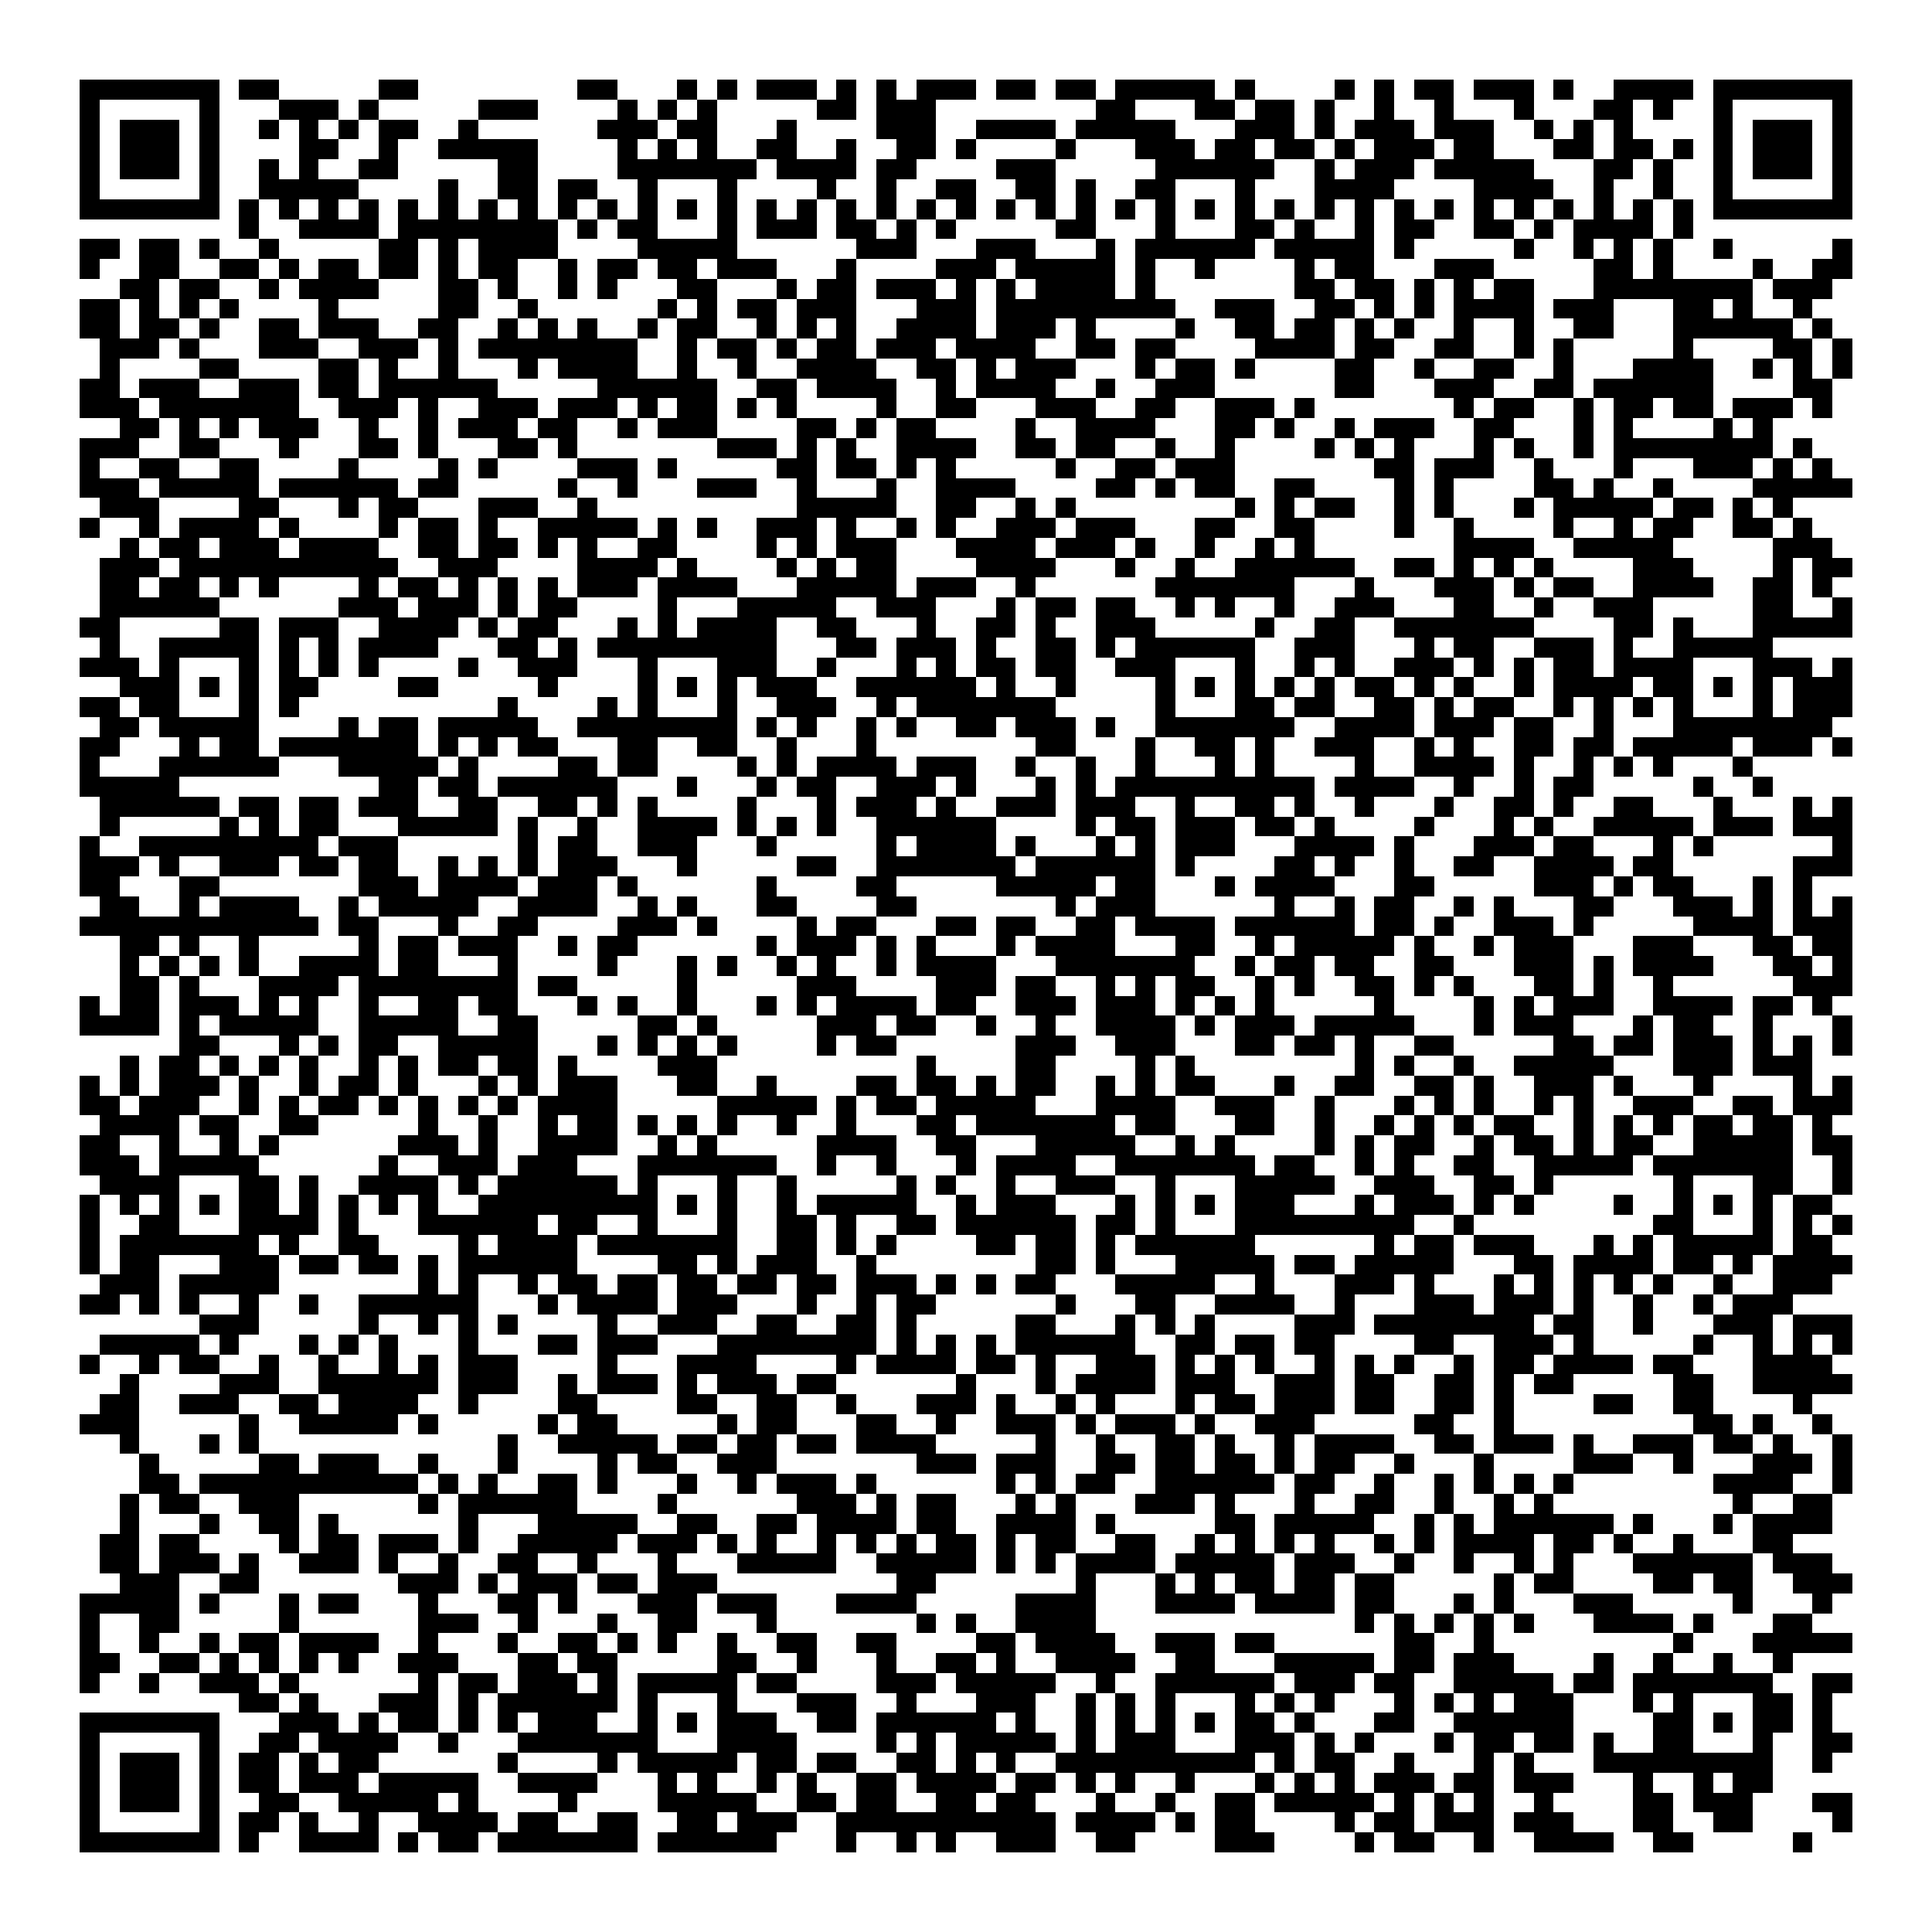 <svg xmlns="http://www.w3.org/2000/svg" viewBox="0 0 97 97" shape-rendering="crispEdges"><path fill="#ffffff" d="M0 0h97v97H0z"/><path stroke="#000000" d="M4 4.5h7m1 0h2m5 0h2m8 0h2m3 0h1m1 0h1m1 0h3m1 0h1m1 0h1m1 0h3m1 0h2m1 0h2m1 0h5m1 0h1m4 0h1m1 0h1m1 0h2m1 0h3m1 0h1m2 0h4m1 0h7M4 5.5h1m5 0h1m3 0h3m1 0h1m5 0h3m4 0h1m1 0h1m1 0h1m5 0h2m1 0h3m8 0h2m3 0h2m1 0h2m1 0h1m2 0h1m2 0h1m3 0h1m3 0h2m1 0h1m2 0h1m5 0h1M4 6.5h1m1 0h3m1 0h1m2 0h1m1 0h1m1 0h1m1 0h2m2 0h1m6 0h3m1 0h2m3 0h1m4 0h3m2 0h4m1 0h5m3 0h3m1 0h1m1 0h3m1 0h3m2 0h1m1 0h1m1 0h1m4 0h1m1 0h3m1 0h1M4 7.5h1m1 0h3m1 0h1m4 0h2m2 0h1m2 0h5m4 0h1m1 0h1m1 0h1m2 0h2m2 0h1m2 0h2m1 0h1m4 0h1m3 0h3m1 0h2m1 0h2m1 0h1m1 0h3m1 0h2m3 0h2m1 0h2m1 0h1m1 0h1m1 0h3m1 0h1M4 8.5h1m1 0h3m1 0h1m2 0h1m1 0h1m2 0h2m5 0h2m4 0h7m1 0h4m1 0h2m4 0h3m5 0h6m2 0h1m1 0h3m1 0h5m3 0h2m1 0h1m2 0h1m1 0h3m1 0h1M4 9.5h1m5 0h1m2 0h5m4 0h1m2 0h2m1 0h2m2 0h1m3 0h1m4 0h1m2 0h1m2 0h2m2 0h2m1 0h1m2 0h2m3 0h1m3 0h4m4 0h4m2 0h1m2 0h1m2 0h1m5 0h1M4 10.5h7m1 0h1m1 0h1m1 0h1m1 0h1m1 0h1m1 0h1m1 0h1m1 0h1m1 0h1m1 0h1m1 0h1m1 0h1m1 0h1m1 0h1m1 0h1m1 0h1m1 0h1m1 0h1m1 0h1m1 0h1m1 0h1m1 0h1m1 0h1m1 0h1m1 0h1m1 0h1m1 0h1m1 0h1m1 0h1m1 0h1m1 0h1m1 0h1m1 0h1m1 0h1m1 0h1m1 0h1m1 0h1m1 0h7M12 11.5h1m2 0h4m1 0h8m1 0h1m1 0h2m3 0h1m1 0h3m1 0h2m1 0h1m1 0h1m5 0h2m3 0h1m3 0h2m1 0h1m2 0h1m1 0h2m2 0h2m1 0h1m1 0h4m1 0h1M4 12.5h2m1 0h2m1 0h1m2 0h1m5 0h2m1 0h1m1 0h4m4 0h5m6 0h3m3 0h3m3 0h1m1 0h6m1 0h5m1 0h1m5 0h1m2 0h1m1 0h1m1 0h1m2 0h1m5 0h1M4 13.5h1m2 0h2m2 0h2m1 0h1m1 0h2m1 0h2m1 0h1m1 0h2m2 0h1m1 0h2m1 0h2m1 0h3m3 0h1m4 0h3m1 0h5m1 0h1m2 0h1m4 0h1m1 0h2m3 0h3m5 0h2m1 0h1m4 0h1m2 0h2M6 14.5h2m1 0h2m2 0h1m1 0h4m3 0h2m1 0h1m2 0h1m1 0h1m3 0h2m3 0h1m1 0h2m1 0h3m1 0h1m1 0h1m1 0h4m1 0h1m7 0h2m1 0h2m1 0h1m1 0h1m1 0h2m3 0h8m1 0h3M4 15.5h2m1 0h1m1 0h1m1 0h1m4 0h1m5 0h2m2 0h1m6 0h1m1 0h1m1 0h2m1 0h3m3 0h3m1 0h9m2 0h3m2 0h2m1 0h1m1 0h1m1 0h4m1 0h3m3 0h2m1 0h1m2 0h1M4 16.5h2m1 0h2m1 0h1m2 0h2m1 0h3m2 0h2m2 0h1m1 0h1m1 0h1m2 0h1m1 0h2m2 0h1m1 0h1m1 0h1m2 0h4m1 0h3m1 0h1m4 0h1m2 0h2m1 0h2m1 0h1m1 0h1m2 0h1m2 0h1m2 0h2m3 0h6m1 0h1M5 17.5h3m1 0h1m3 0h3m2 0h3m1 0h1m1 0h8m2 0h1m1 0h2m1 0h1m1 0h2m1 0h3m1 0h4m2 0h2m1 0h2m4 0h4m1 0h2m2 0h2m2 0h1m1 0h1m5 0h1m4 0h2m1 0h1M5 18.5h1m4 0h2m4 0h2m1 0h1m2 0h1m3 0h1m1 0h4m2 0h1m2 0h1m2 0h4m2 0h2m1 0h1m1 0h3m3 0h1m1 0h2m1 0h1m4 0h2m2 0h1m2 0h2m2 0h1m3 0h4m2 0h1m1 0h1m1 0h1M4 19.5h2m1 0h3m2 0h3m1 0h2m1 0h6m5 0h6m2 0h2m1 0h4m2 0h1m1 0h4m2 0h1m2 0h3m6 0h2m3 0h3m2 0h2m1 0h6m4 0h2M4 20.5h3m1 0h7m2 0h3m1 0h1m2 0h3m1 0h3m1 0h1m1 0h2m1 0h1m1 0h1m4 0h1m2 0h2m3 0h3m2 0h2m2 0h3m1 0h1m7 0h1m1 0h2m2 0h1m1 0h2m1 0h2m1 0h3m1 0h1M6 21.5h2m1 0h1m1 0h1m1 0h3m2 0h1m2 0h1m1 0h3m1 0h2m2 0h1m1 0h3m4 0h2m1 0h1m1 0h2m4 0h1m2 0h4m3 0h2m1 0h1m2 0h1m1 0h3m2 0h2m3 0h1m1 0h1m4 0h1m1 0h1M4 22.5h3m2 0h2m3 0h1m3 0h2m1 0h1m3 0h2m1 0h1m7 0h3m1 0h1m1 0h1m2 0h4m2 0h2m1 0h2m2 0h1m2 0h1m4 0h1m1 0h1m1 0h1m3 0h1m1 0h1m2 0h1m1 0h8m1 0h1M4 23.5h1m2 0h2m2 0h2m4 0h1m4 0h1m1 0h1m4 0h3m1 0h1m5 0h2m1 0h2m1 0h1m1 0h1m5 0h1m2 0h2m1 0h3m7 0h2m1 0h3m2 0h1m3 0h1m3 0h3m1 0h1m1 0h1M4 24.5h3m1 0h5m1 0h6m1 0h2m5 0h1m2 0h1m3 0h3m2 0h1m3 0h1m2 0h4m4 0h2m1 0h1m1 0h2m2 0h2m4 0h1m1 0h1m4 0h2m1 0h1m2 0h1m4 0h5M5 25.5h3m4 0h2m3 0h1m1 0h2m3 0h3m2 0h1m10 0h5m2 0h2m2 0h1m1 0h1m8 0h1m1 0h1m1 0h2m2 0h1m1 0h1m3 0h1m1 0h5m1 0h2m1 0h1m1 0h1M4 26.5h1m2 0h1m1 0h4m1 0h1m4 0h1m1 0h2m1 0h1m2 0h5m1 0h1m1 0h1m2 0h3m1 0h1m2 0h1m1 0h1m2 0h3m1 0h3m3 0h2m2 0h2m4 0h1m2 0h1m4 0h1m2 0h1m1 0h2m2 0h2m1 0h1M6 27.5h1m1 0h2m1 0h3m1 0h4m2 0h2m1 0h2m1 0h1m1 0h1m2 0h2m4 0h1m1 0h1m1 0h3m3 0h4m1 0h3m1 0h1m2 0h1m2 0h1m1 0h1m7 0h4m2 0h5m5 0h3M5 28.5h3m1 0h11m2 0h3m4 0h4m1 0h1m4 0h1m1 0h1m1 0h2m4 0h4m3 0h1m2 0h1m2 0h6m2 0h2m1 0h1m1 0h1m1 0h1m4 0h3m4 0h1m1 0h2M5 29.5h2m1 0h2m1 0h1m1 0h1m4 0h1m1 0h2m1 0h1m1 0h1m1 0h1m1 0h3m1 0h4m3 0h5m1 0h3m2 0h1m6 0h7m3 0h1m3 0h3m1 0h1m1 0h2m2 0h4m2 0h2m1 0h1M5 30.5h6m6 0h3m1 0h3m1 0h1m1 0h2m4 0h1m3 0h5m2 0h3m3 0h1m1 0h2m1 0h2m2 0h1m1 0h1m2 0h1m2 0h3m3 0h2m2 0h1m2 0h3m5 0h2m2 0h1M4 31.5h2m5 0h2m1 0h3m2 0h4m1 0h1m1 0h2m3 0h1m1 0h1m1 0h4m2 0h2m3 0h1m2 0h2m1 0h1m2 0h3m5 0h1m2 0h2m2 0h7m4 0h2m1 0h1m3 0h5M5 32.5h1m2 0h5m1 0h1m1 0h1m1 0h4m3 0h2m1 0h1m1 0h9m3 0h2m1 0h3m1 0h1m2 0h2m1 0h1m1 0h6m2 0h3m3 0h1m1 0h2m2 0h3m1 0h1m2 0h5M4 33.5h3m1 0h1m3 0h1m1 0h1m1 0h1m1 0h1m4 0h1m2 0h3m3 0h1m3 0h3m2 0h1m3 0h1m1 0h1m1 0h2m1 0h2m2 0h3m3 0h1m2 0h1m1 0h1m2 0h3m1 0h1m1 0h1m1 0h2m1 0h4m3 0h3m1 0h1M6 34.5h3m1 0h1m1 0h1m1 0h2m4 0h2m5 0h1m4 0h1m1 0h1m1 0h1m1 0h3m2 0h6m1 0h1m2 0h1m4 0h1m1 0h1m1 0h1m1 0h1m1 0h1m1 0h2m1 0h1m1 0h1m2 0h1m1 0h4m1 0h2m1 0h1m1 0h1m1 0h3M4 35.5h2m1 0h2m3 0h1m1 0h1m10 0h1m4 0h1m1 0h1m3 0h1m2 0h3m2 0h1m1 0h7m5 0h1m3 0h2m1 0h2m2 0h2m1 0h1m1 0h2m2 0h1m1 0h1m1 0h1m1 0h1m3 0h1m1 0h3M5 36.5h2m1 0h5m4 0h1m1 0h2m1 0h5m2 0h8m1 0h1m1 0h1m2 0h1m1 0h1m2 0h2m1 0h3m1 0h1m2 0h7m2 0h4m1 0h3m1 0h2m2 0h1m3 0h8M4 37.5h2m3 0h1m1 0h2m1 0h7m1 0h1m1 0h1m1 0h2m3 0h2m2 0h2m2 0h1m3 0h1m8 0h2m3 0h1m2 0h2m1 0h1m2 0h3m2 0h1m1 0h1m2 0h2m1 0h2m1 0h5m1 0h3m1 0h1M4 38.5h1m3 0h6m3 0h5m1 0h1m4 0h2m1 0h2m4 0h1m1 0h1m1 0h4m1 0h3m2 0h1m2 0h1m2 0h1m3 0h1m1 0h1m4 0h1m2 0h4m1 0h1m2 0h1m1 0h1m1 0h1m3 0h1M4 39.5h5m10 0h2m1 0h2m1 0h6m3 0h1m3 0h1m1 0h2m2 0h3m1 0h1m3 0h1m1 0h1m1 0h10m1 0h4m2 0h1m2 0h1m1 0h2m5 0h1m2 0h1M5 40.5h6m1 0h2m1 0h2m1 0h3m2 0h2m2 0h2m1 0h1m1 0h1m4 0h1m3 0h1m1 0h3m1 0h1m2 0h3m1 0h3m2 0h1m2 0h2m1 0h1m2 0h1m3 0h1m2 0h2m1 0h1m2 0h2m3 0h1m3 0h1m1 0h1M5 41.5h1m5 0h1m1 0h1m1 0h2m3 0h5m1 0h1m2 0h1m2 0h4m1 0h1m1 0h1m1 0h1m2 0h6m4 0h1m1 0h2m1 0h3m1 0h2m1 0h1m4 0h1m3 0h1m1 0h1m2 0h5m1 0h3m1 0h3M4 42.5h1m2 0h9m1 0h3m6 0h1m1 0h2m2 0h3m3 0h1m5 0h1m1 0h4m1 0h1m3 0h1m1 0h1m1 0h3m3 0h4m1 0h1m3 0h3m1 0h2m3 0h1m1 0h1m6 0h1M4 43.5h3m1 0h1m2 0h3m1 0h2m1 0h2m2 0h1m1 0h1m1 0h1m1 0h3m3 0h1m5 0h2m2 0h7m1 0h6m1 0h1m4 0h2m1 0h1m2 0h1m2 0h2m2 0h4m1 0h2m6 0h3M4 44.5h2m3 0h2m7 0h3m1 0h4m1 0h3m1 0h1m6 0h1m4 0h2m5 0h5m1 0h2m3 0h1m1 0h4m3 0h2m5 0h3m1 0h1m1 0h2m3 0h1m1 0h1M5 45.5h2m2 0h1m1 0h4m2 0h1m1 0h5m2 0h4m2 0h1m1 0h1m3 0h2m4 0h2m7 0h1m1 0h3m6 0h1m2 0h1m1 0h2m2 0h1m1 0h1m3 0h2m3 0h3m1 0h1m1 0h1m1 0h1M4 46.5h12m1 0h2m3 0h1m2 0h2m4 0h3m1 0h1m4 0h1m1 0h2m3 0h2m1 0h2m2 0h2m1 0h4m1 0h6m1 0h2m1 0h1m2 0h3m1 0h1m5 0h4m1 0h3M6 47.5h2m1 0h1m2 0h1m5 0h1m1 0h2m1 0h3m2 0h1m1 0h2m6 0h1m1 0h3m1 0h1m1 0h1m3 0h1m1 0h4m3 0h2m2 0h1m1 0h5m1 0h1m2 0h1m1 0h3m3 0h3m3 0h2m1 0h2M6 48.5h1m1 0h1m1 0h1m1 0h1m2 0h4m1 0h2m3 0h1m4 0h1m3 0h1m1 0h1m2 0h1m1 0h1m2 0h1m1 0h4m3 0h7m2 0h1m1 0h2m1 0h2m2 0h2m3 0h3m1 0h1m1 0h4m3 0h2m1 0h1M6 49.5h2m1 0h1m3 0h4m1 0h8m1 0h2m5 0h1m5 0h3m4 0h3m1 0h2m2 0h1m1 0h1m1 0h2m2 0h1m1 0h1m2 0h2m1 0h1m1 0h1m3 0h2m1 0h1m2 0h1m6 0h3M4 50.5h1m1 0h2m1 0h3m1 0h1m1 0h1m2 0h1m2 0h2m1 0h2m3 0h1m1 0h1m2 0h1m3 0h1m1 0h1m1 0h4m1 0h2m2 0h3m1 0h3m1 0h1m1 0h1m1 0h1m5 0h1m4 0h1m1 0h1m1 0h3m2 0h4m1 0h2m1 0h1M4 51.5h4m1 0h1m1 0h5m2 0h5m2 0h2m5 0h2m1 0h1m5 0h3m1 0h2m2 0h1m2 0h1m2 0h4m1 0h1m1 0h3m1 0h5m3 0h1m1 0h3m3 0h1m1 0h2m2 0h1m3 0h1M9 52.5h2m3 0h1m1 0h1m1 0h2m2 0h5m3 0h1m1 0h1m1 0h1m1 0h1m4 0h1m1 0h2m6 0h3m2 0h3m3 0h2m1 0h2m1 0h1m2 0h2m5 0h2m1 0h2m1 0h3m1 0h1m1 0h1m1 0h1M6 53.5h1m1 0h2m1 0h1m1 0h1m1 0h1m2 0h1m1 0h1m1 0h2m1 0h2m1 0h1m4 0h3m10 0h1m4 0h2m4 0h1m1 0h1m8 0h1m1 0h1m2 0h1m2 0h5m3 0h3m1 0h3M4 54.5h1m1 0h1m1 0h3m1 0h1m2 0h1m1 0h2m1 0h1m3 0h1m1 0h1m1 0h3m3 0h2m2 0h1m4 0h2m1 0h2m1 0h1m1 0h2m2 0h1m1 0h1m1 0h2m3 0h1m2 0h2m2 0h2m1 0h1m2 0h3m1 0h1m3 0h1m4 0h1m1 0h1M4 55.5h2m1 0h3m2 0h1m1 0h1m1 0h2m1 0h1m1 0h1m1 0h1m1 0h1m1 0h4m5 0h5m1 0h1m1 0h2m1 0h5m3 0h4m2 0h3m2 0h1m3 0h1m1 0h1m1 0h1m2 0h1m1 0h1m2 0h3m2 0h2m1 0h3M5 56.5h4m1 0h2m2 0h2m5 0h1m2 0h1m2 0h1m1 0h2m1 0h1m1 0h1m1 0h1m2 0h1m2 0h1m3 0h2m1 0h7m1 0h2m3 0h2m2 0h1m2 0h1m1 0h1m1 0h1m1 0h2m2 0h1m1 0h1m1 0h1m1 0h2m1 0h2m1 0h1M4 57.5h2m2 0h1m2 0h1m1 0h1m6 0h3m1 0h1m2 0h4m2 0h1m1 0h1m5 0h4m2 0h2m3 0h5m2 0h1m1 0h1m4 0h1m1 0h1m1 0h2m2 0h1m1 0h2m1 0h1m1 0h2m2 0h5m1 0h2M4 58.5h3m1 0h5m6 0h1m2 0h3m1 0h3m3 0h7m2 0h1m2 0h1m3 0h1m1 0h4m2 0h7m1 0h2m2 0h1m1 0h1m2 0h2m2 0h5m1 0h7m2 0h1M5 59.5h4m3 0h2m1 0h1m2 0h4m1 0h1m1 0h6m1 0h1m3 0h1m2 0h1m5 0h1m1 0h1m2 0h1m2 0h3m2 0h1m3 0h5m2 0h3m2 0h2m1 0h1m6 0h1m3 0h2m2 0h1M4 60.5h1m1 0h1m1 0h1m1 0h1m1 0h2m1 0h1m1 0h1m1 0h1m1 0h1m2 0h9m1 0h1m1 0h1m2 0h1m1 0h5m2 0h1m1 0h3m3 0h1m1 0h1m1 0h1m1 0h3m3 0h1m1 0h3m1 0h1m1 0h1m4 0h1m2 0h1m1 0h1m1 0h1m1 0h2M4 61.5h1m2 0h2m3 0h4m1 0h1m3 0h6m1 0h2m2 0h1m3 0h1m2 0h2m1 0h1m2 0h2m1 0h6m1 0h2m1 0h1m3 0h9m2 0h1m9 0h2m3 0h1m1 0h1m1 0h1M4 62.5h1m1 0h7m1 0h1m2 0h2m4 0h1m1 0h4m1 0h7m2 0h2m1 0h1m1 0h1m4 0h2m1 0h2m1 0h1m1 0h6m6 0h1m1 0h2m1 0h3m3 0h1m1 0h1m1 0h5m1 0h2M4 63.5h1m1 0h2m3 0h3m1 0h2m1 0h2m1 0h1m1 0h6m4 0h2m1 0h1m1 0h3m2 0h1m8 0h2m1 0h1m3 0h5m1 0h2m1 0h5m3 0h2m1 0h4m1 0h2m1 0h1m1 0h4M5 64.5h3m1 0h5m7 0h1m1 0h1m2 0h1m1 0h2m1 0h2m1 0h2m1 0h2m1 0h2m1 0h3m1 0h1m1 0h1m1 0h2m3 0h5m2 0h1m3 0h3m1 0h1m3 0h1m1 0h1m1 0h1m1 0h1m1 0h1m2 0h1m2 0h3M4 65.5h2m1 0h1m1 0h1m2 0h1m2 0h1m2 0h6m3 0h1m1 0h4m1 0h3m3 0h1m2 0h1m1 0h2m6 0h1m3 0h2m2 0h4m2 0h1m3 0h3m1 0h3m1 0h1m2 0h1m2 0h1m1 0h3M10 66.5h3m5 0h1m2 0h1m1 0h1m1 0h1m4 0h1m2 0h3m2 0h2m2 0h2m1 0h1m5 0h2m3 0h1m1 0h1m1 0h1m4 0h3m1 0h8m1 0h2m2 0h1m3 0h3m1 0h3M5 67.5h5m1 0h1m3 0h1m1 0h1m1 0h1m3 0h1m3 0h2m1 0h3m3 0h8m1 0h1m1 0h1m1 0h1m1 0h6m2 0h2m1 0h2m1 0h2m4 0h2m2 0h3m1 0h1m5 0h1m2 0h1m1 0h1m1 0h1M4 68.5h1m2 0h1m1 0h2m2 0h1m2 0h1m2 0h1m1 0h1m1 0h3m4 0h1m3 0h4m4 0h1m1 0h4m1 0h2m1 0h1m2 0h3m1 0h1m1 0h1m1 0h1m2 0h1m1 0h1m1 0h1m2 0h1m1 0h2m1 0h4m1 0h2m3 0h4M6 69.5h1m4 0h3m2 0h6m1 0h3m2 0h1m1 0h3m1 0h1m1 0h3m1 0h2m6 0h1m3 0h1m1 0h4m1 0h3m2 0h3m1 0h2m2 0h2m1 0h1m1 0h2m5 0h2m2 0h5M5 70.5h2m2 0h3m2 0h2m1 0h4m2 0h1m4 0h2m4 0h2m2 0h2m2 0h1m3 0h3m1 0h1m2 0h1m1 0h1m3 0h1m1 0h2m1 0h3m1 0h2m2 0h2m1 0h1m4 0h2m2 0h2m4 0h1M4 71.5h3m5 0h1m2 0h5m1 0h1m5 0h1m1 0h2m5 0h1m1 0h2m3 0h2m2 0h1m2 0h3m1 0h1m1 0h3m1 0h1m2 0h3m5 0h2m2 0h1m9 0h2m1 0h1m2 0h1M6 72.5h1m3 0h1m1 0h1m12 0h1m2 0h5m1 0h2m1 0h2m1 0h2m1 0h4m5 0h1m2 0h1m2 0h2m1 0h1m2 0h1m1 0h4m2 0h2m1 0h3m1 0h1m2 0h3m1 0h2m1 0h1m2 0h1M7 73.5h1m5 0h2m1 0h3m2 0h1m3 0h1m4 0h1m1 0h2m2 0h3m7 0h3m1 0h3m2 0h2m1 0h2m1 0h2m1 0h1m1 0h2m2 0h1m3 0h1m4 0h3m2 0h1m3 0h3m1 0h1M7 74.5h2m1 0h11m1 0h1m1 0h1m2 0h2m1 0h1m3 0h1m2 0h1m1 0h3m1 0h1m6 0h1m1 0h1m1 0h2m2 0h6m1 0h2m2 0h1m2 0h1m1 0h1m1 0h1m1 0h1m7 0h4m2 0h1M6 75.5h1m1 0h2m2 0h3m6 0h1m1 0h6m4 0h1m6 0h3m1 0h1m1 0h2m3 0h1m1 0h1m3 0h3m1 0h1m3 0h1m2 0h2m2 0h1m2 0h1m1 0h1m9 0h1m2 0h2M6 76.5h1m3 0h1m2 0h2m1 0h1m6 0h1m3 0h5m2 0h2m2 0h2m1 0h4m1 0h2m2 0h4m1 0h1m5 0h2m1 0h5m2 0h1m1 0h1m1 0h6m1 0h1m3 0h1m1 0h4M5 77.5h2m1 0h2m4 0h1m1 0h2m1 0h3m1 0h1m2 0h5m1 0h3m1 0h1m1 0h1m2 0h1m1 0h1m1 0h1m1 0h2m1 0h1m1 0h2m2 0h2m2 0h1m1 0h1m1 0h1m1 0h1m2 0h1m1 0h1m1 0h4m1 0h2m1 0h1m2 0h1m3 0h2M5 78.5h2m1 0h3m1 0h1m2 0h3m1 0h1m2 0h1m2 0h2m2 0h1m3 0h1m3 0h5m2 0h5m1 0h1m1 0h1m1 0h4m1 0h5m1 0h3m2 0h1m2 0h1m2 0h1m1 0h1m3 0h6m1 0h3M6 79.5h3m2 0h2m7 0h3m1 0h1m1 0h3m1 0h2m1 0h3m9 0h2m7 0h1m3 0h1m1 0h1m1 0h2m1 0h2m1 0h2m5 0h1m1 0h2m4 0h2m1 0h2m2 0h3M4 80.5h5m1 0h1m3 0h1m1 0h2m3 0h1m3 0h2m1 0h1m3 0h3m1 0h3m3 0h4m5 0h4m3 0h4m1 0h4m1 0h2m3 0h1m1 0h1m3 0h3m5 0h1m3 0h1M4 81.5h1m2 0h2m5 0h1m6 0h3m2 0h1m3 0h1m2 0h2m3 0h1m7 0h1m1 0h1m2 0h4m13 0h1m1 0h1m1 0h1m1 0h1m1 0h1m3 0h4m1 0h1m3 0h2M4 82.5h1m2 0h1m2 0h1m1 0h2m1 0h4m2 0h1m3 0h1m2 0h2m1 0h1m1 0h1m2 0h1m2 0h2m2 0h2m4 0h2m1 0h4m2 0h3m1 0h2m6 0h2m2 0h1m9 0h1m3 0h5M4 83.5h2m2 0h2m1 0h1m1 0h1m1 0h1m1 0h1m2 0h3m3 0h2m1 0h2m5 0h2m2 0h1m3 0h1m2 0h2m1 0h1m2 0h4m2 0h2m3 0h5m1 0h2m1 0h3m4 0h1m2 0h1m2 0h1m2 0h1M4 84.5h1m2 0h1m2 0h3m1 0h1m6 0h1m1 0h2m1 0h3m1 0h1m1 0h5m1 0h2m4 0h3m1 0h5m2 0h1m2 0h6m1 0h3m1 0h2m2 0h5m1 0h2m1 0h7m2 0h2M12 85.5h2m1 0h1m3 0h3m1 0h1m1 0h6m1 0h1m3 0h1m3 0h3m2 0h1m3 0h3m2 0h1m1 0h1m1 0h1m3 0h1m1 0h1m1 0h1m3 0h1m1 0h1m1 0h1m1 0h3m3 0h1m1 0h1m3 0h2m1 0h1M4 86.5h7m3 0h3m1 0h1m1 0h2m1 0h1m1 0h1m1 0h3m2 0h1m1 0h1m1 0h3m2 0h2m1 0h6m1 0h1m2 0h1m1 0h1m1 0h1m1 0h1m1 0h2m1 0h1m3 0h2m2 0h6m4 0h2m1 0h1m1 0h2m1 0h1M4 87.5h1m5 0h1m2 0h2m1 0h4m2 0h1m3 0h7m3 0h4m4 0h1m1 0h1m1 0h5m1 0h1m1 0h3m3 0h3m1 0h1m1 0h1m3 0h1m1 0h2m1 0h2m1 0h1m2 0h2m3 0h1m2 0h2M4 88.5h1m1 0h3m1 0h1m1 0h2m1 0h1m1 0h2m6 0h1m4 0h1m1 0h5m1 0h2m1 0h2m2 0h2m1 0h1m1 0h1m2 0h10m1 0h1m1 0h2m2 0h1m3 0h1m1 0h1m3 0h9m2 0h1M4 89.5h1m1 0h3m1 0h1m1 0h2m1 0h3m1 0h5m2 0h4m3 0h1m1 0h1m2 0h1m1 0h1m2 0h2m1 0h4m1 0h2m1 0h1m1 0h1m2 0h1m3 0h1m1 0h1m1 0h1m1 0h3m1 0h2m1 0h3m3 0h1m2 0h1m1 0h2M4 90.5h1m1 0h3m1 0h1m2 0h2m2 0h5m1 0h1m4 0h1m4 0h5m2 0h2m1 0h2m2 0h2m1 0h2m3 0h1m2 0h1m2 0h2m1 0h5m1 0h1m1 0h1m1 0h1m2 0h1m4 0h2m1 0h3m3 0h2M4 91.5h1m5 0h1m1 0h2m1 0h1m2 0h1m2 0h4m1 0h2m2 0h2m2 0h2m1 0h3m2 0h11m1 0h4m1 0h1m1 0h2m4 0h1m1 0h2m1 0h3m1 0h3m3 0h2m2 0h2m4 0h1M4 92.5h7m1 0h1m2 0h4m1 0h1m1 0h2m1 0h7m1 0h6m3 0h1m2 0h1m1 0h1m2 0h3m2 0h2m4 0h3m4 0h1m1 0h2m2 0h1m2 0h4m2 0h2m5 0h1"/></svg>
